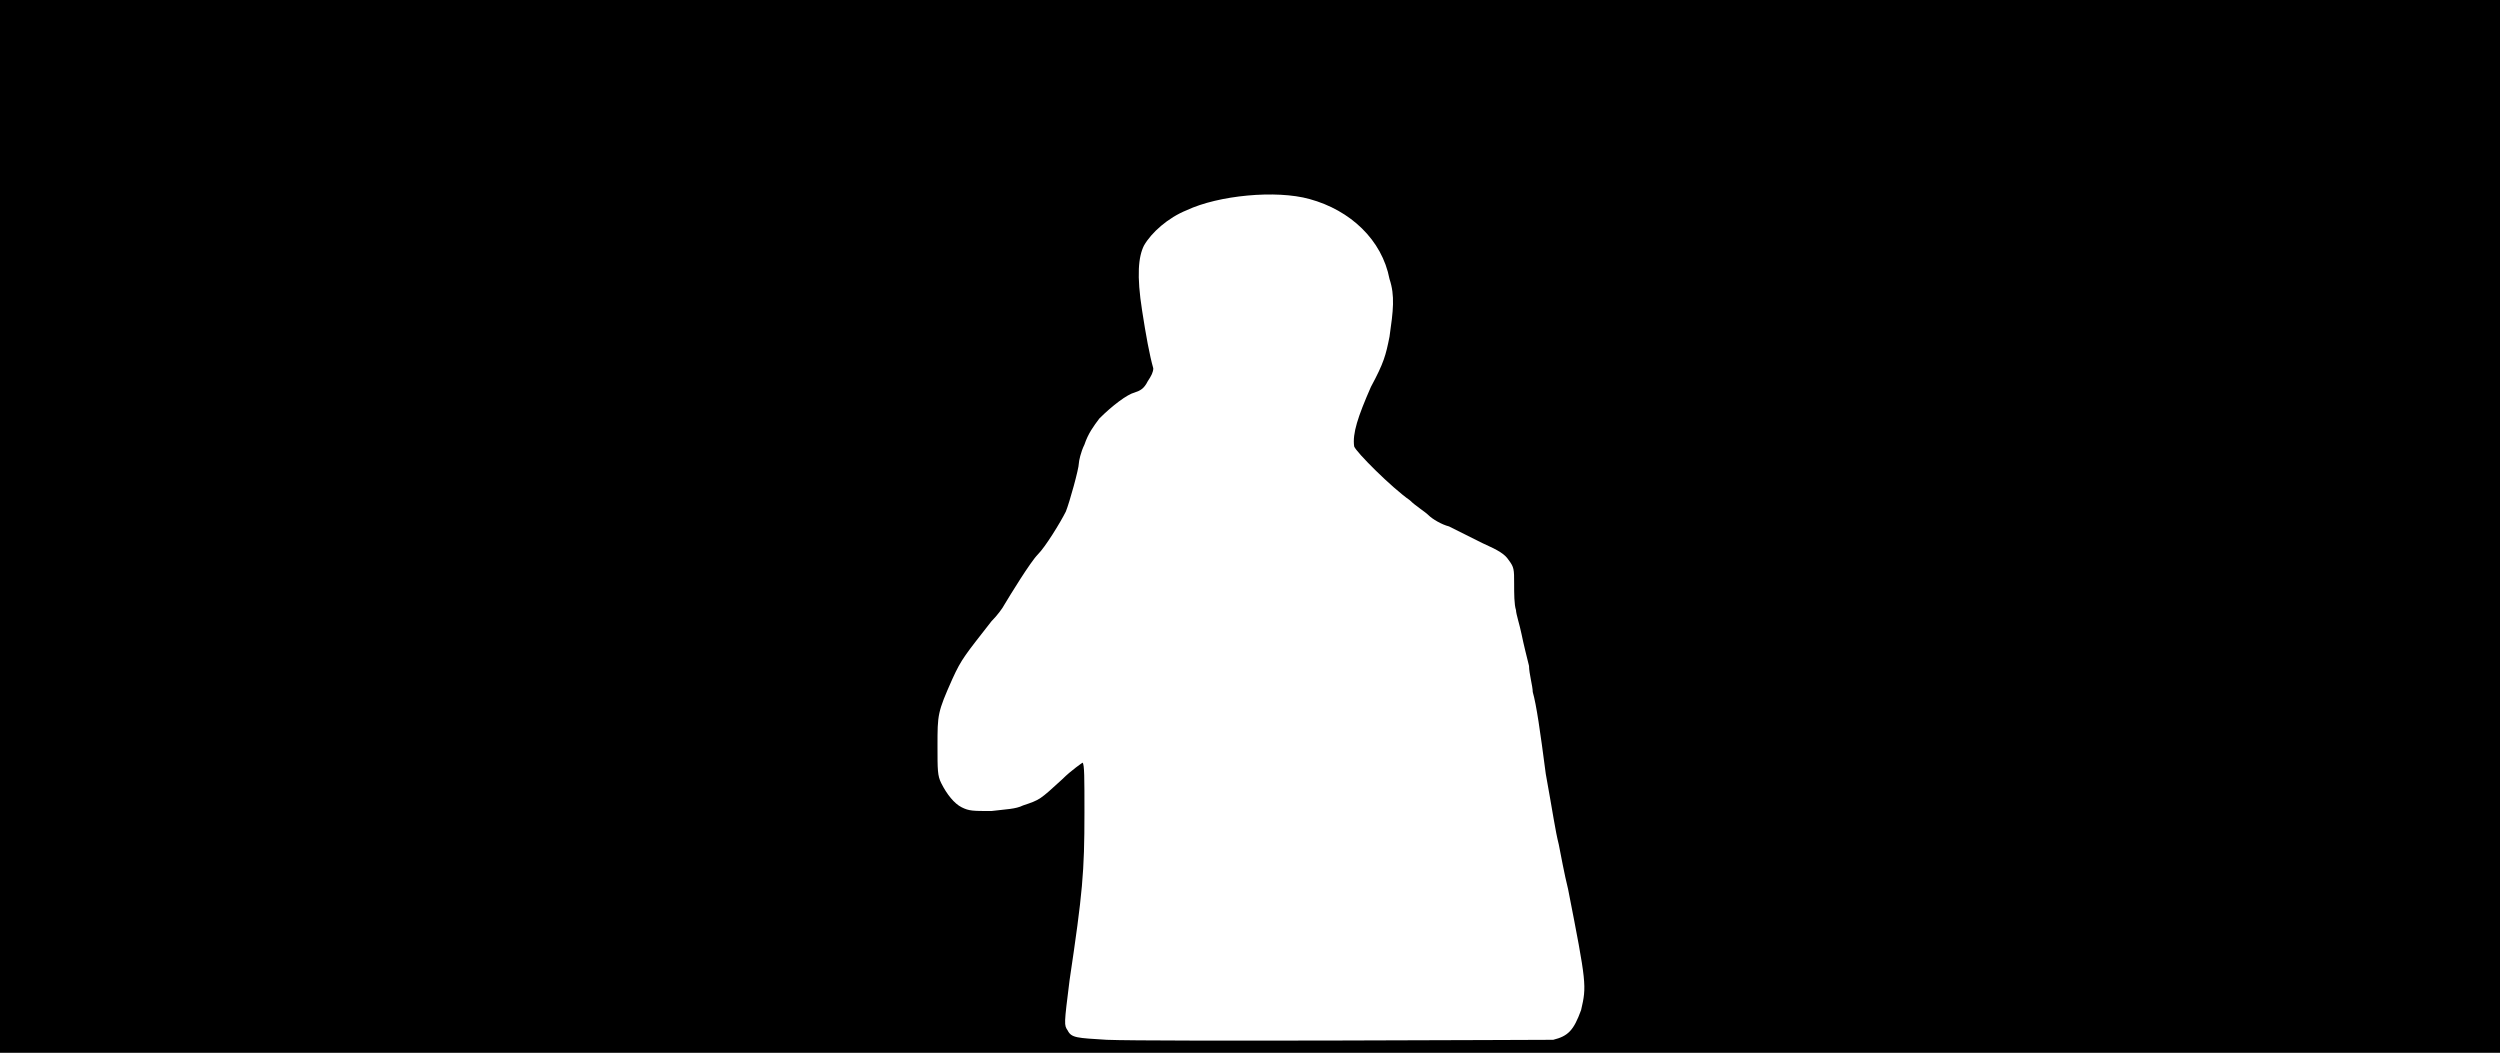 <svg xmlns="http://www.w3.org/2000/svg" width="1344" height="566"><path d="M0 283V0h1344v566H0V283m835 276c8-2 11-5 15-16 3-13 3-14-7-65-2-8-4-19-5-24-2-8-3-16-7-38-3-23-5-37-7-44 0-3-2-10-2-14-1-4-3-12-4-17s-3-11-3-13c-1-3-1-9-1-14 0-8 0-9-3-13-2-3-5-5-14-9l-18-9c-4-1-9-4-11-6s-7-5-10-8c-10-7-29-26-30-29-1-7 2-16 9-32 7-13 8-17 10-27 2-14 3-22 0-31-4-21-21-37-43-43-18-5-49-2-66 6-10 4-19 12-23 19-3 6-4 16-1 35 2 13 4 24 6 31 0 2-1 4-3 7-2 4-4 5-7 6-4 1-12 7-19 14-3 4-6 8-8 14-2 4-3 9-3 10 0 3-5 21-7 26-3 6-11 19-15 23s-15 22-18 27c-1 2-4 6-7 9-14 18-16 20-21 31-8 18-8 19-8 36 0 13 0 16 2 20 3 6 7 11 11 13s6 2 16 2c8-1 13-1 17-3 9-3 9-3 21-14 5-5 11-9 11-9 1 1 1 8 1 27 0 32-1 43-8 90-3 24-3 24-1 27 2 4 5 4 21 5 24 1 234 0 240 0z"/></svg>